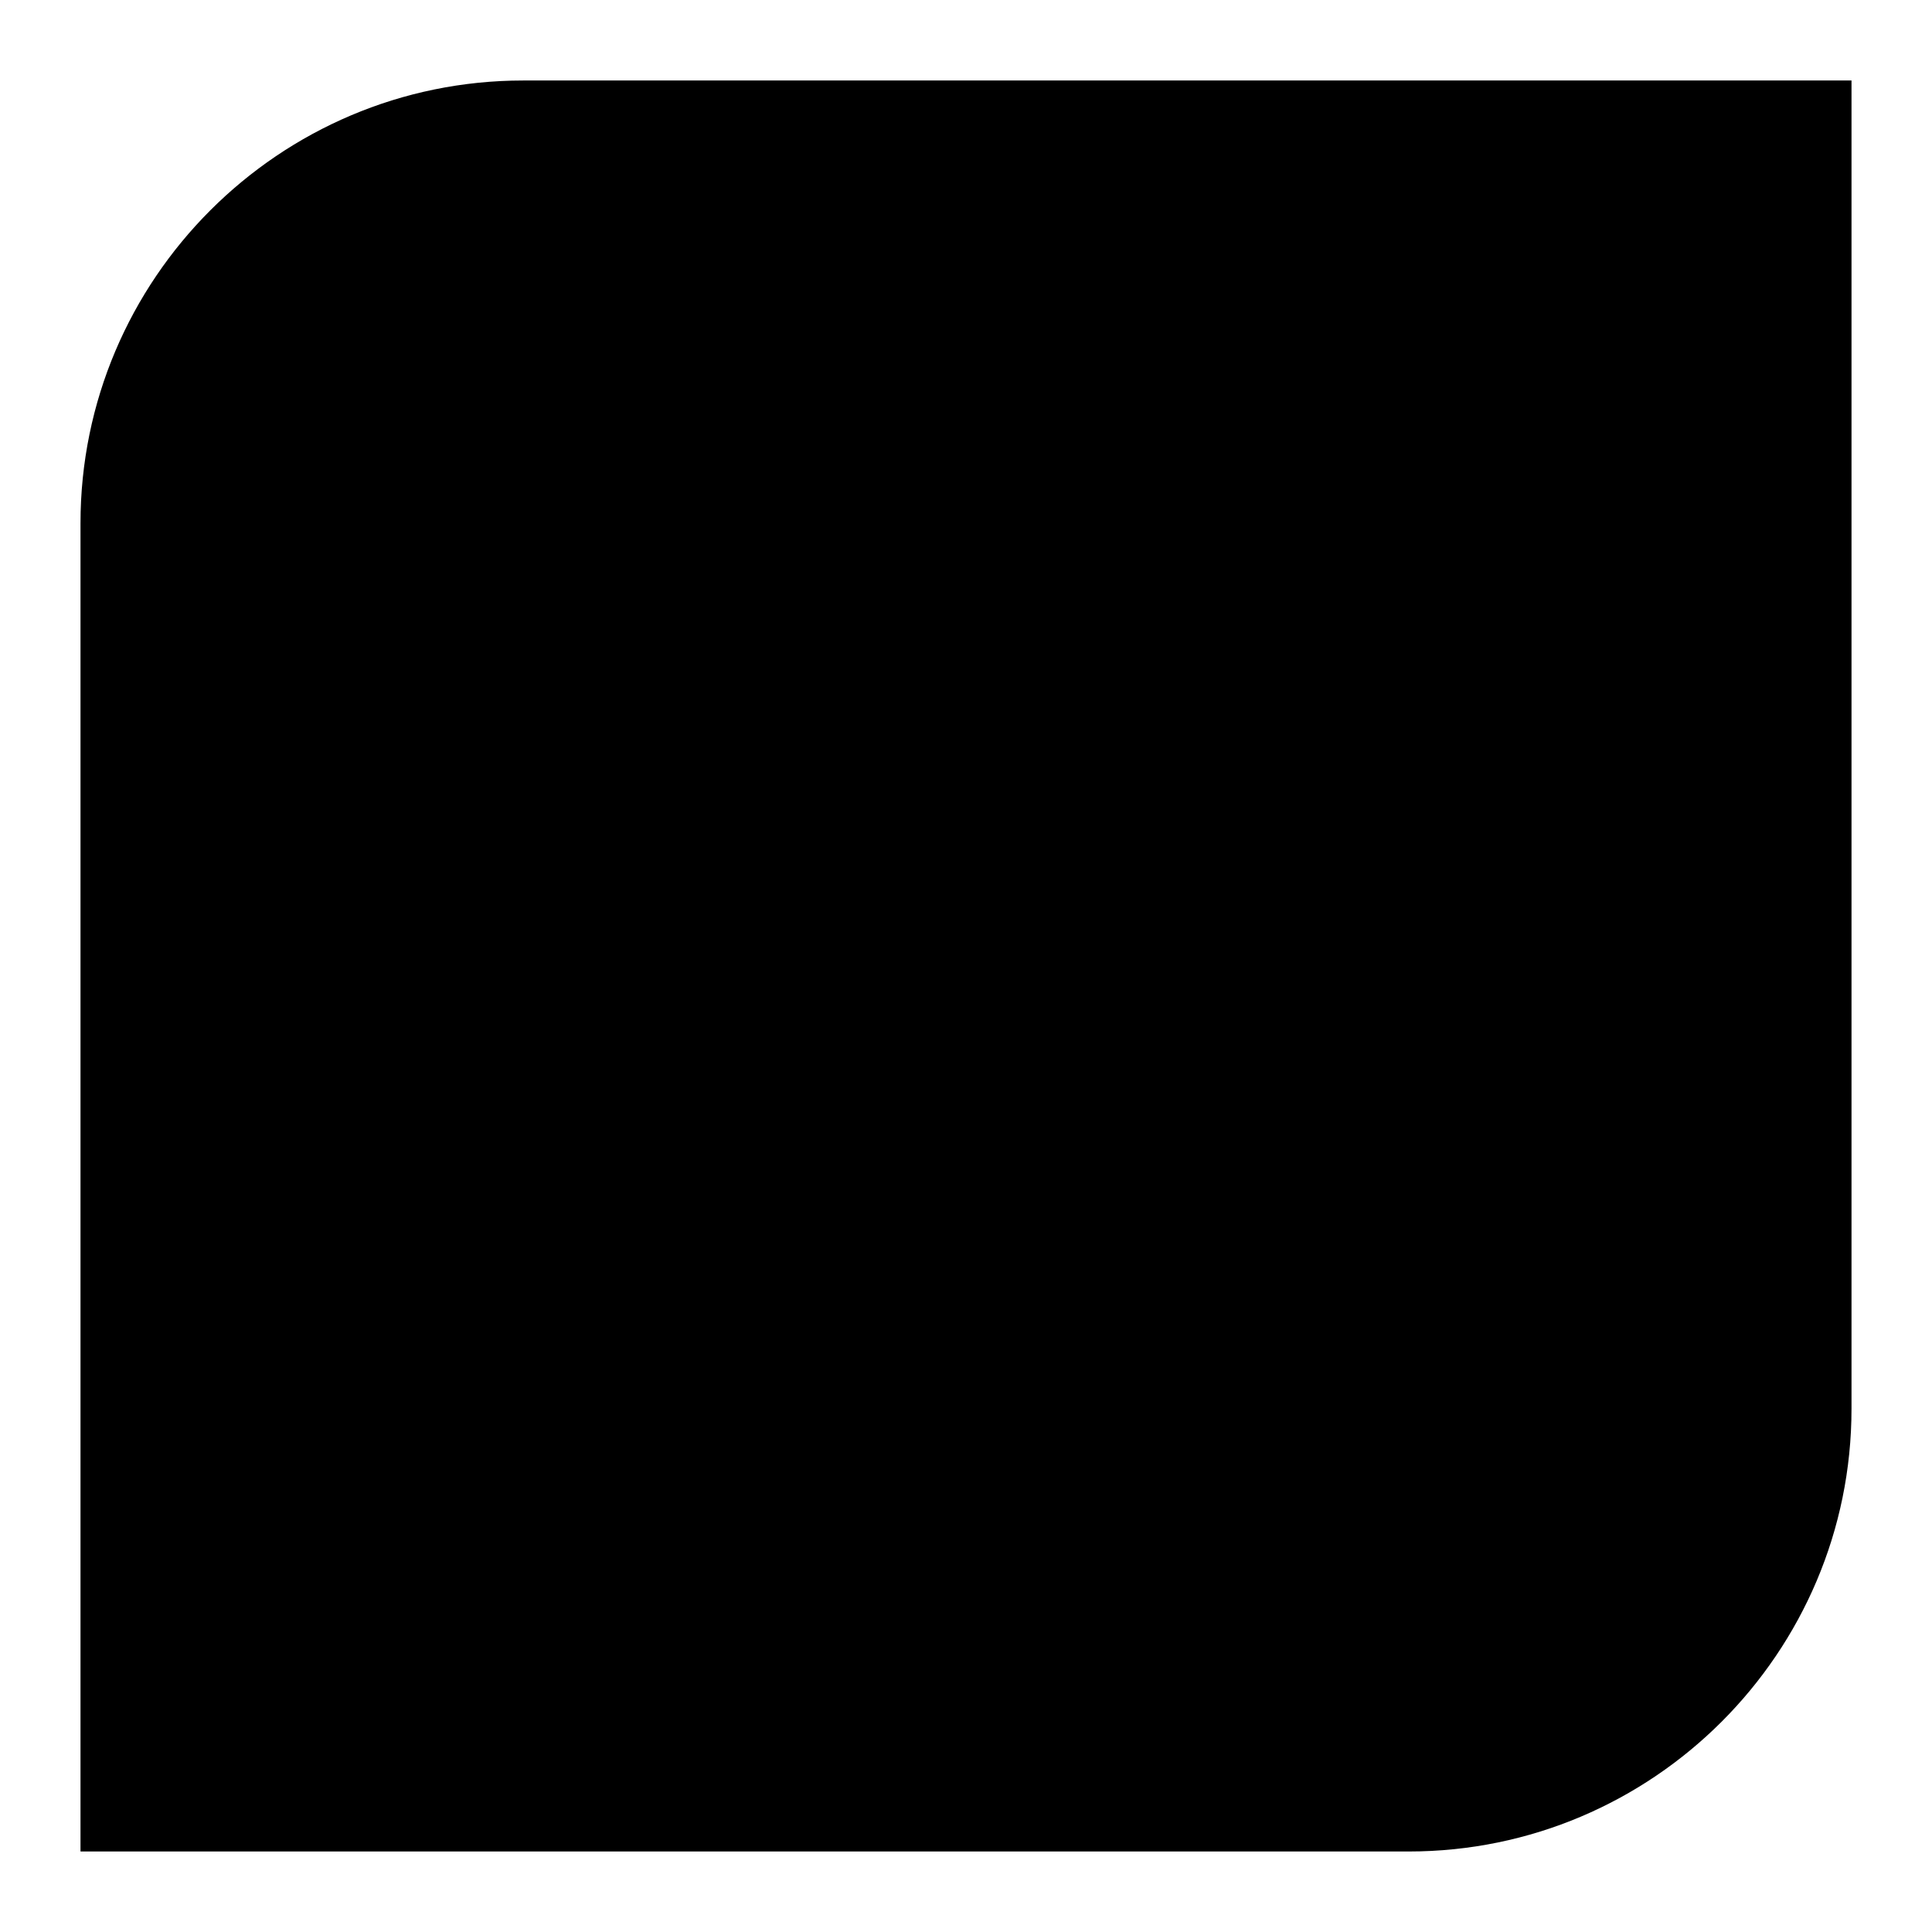 <?xml version="1.0" encoding="UTF-8"?><svg id="Ebene_1" xmlns="http://www.w3.org/2000/svg" viewBox="0 0 136.063 136.063"><path d="M5.669,36.85v93.543h93.543c17.193,0,31.182-13.988,31.182-31.181V5.669H36.851c-17.193,0-31.182,13.988-31.182,31.181Z"/></svg>